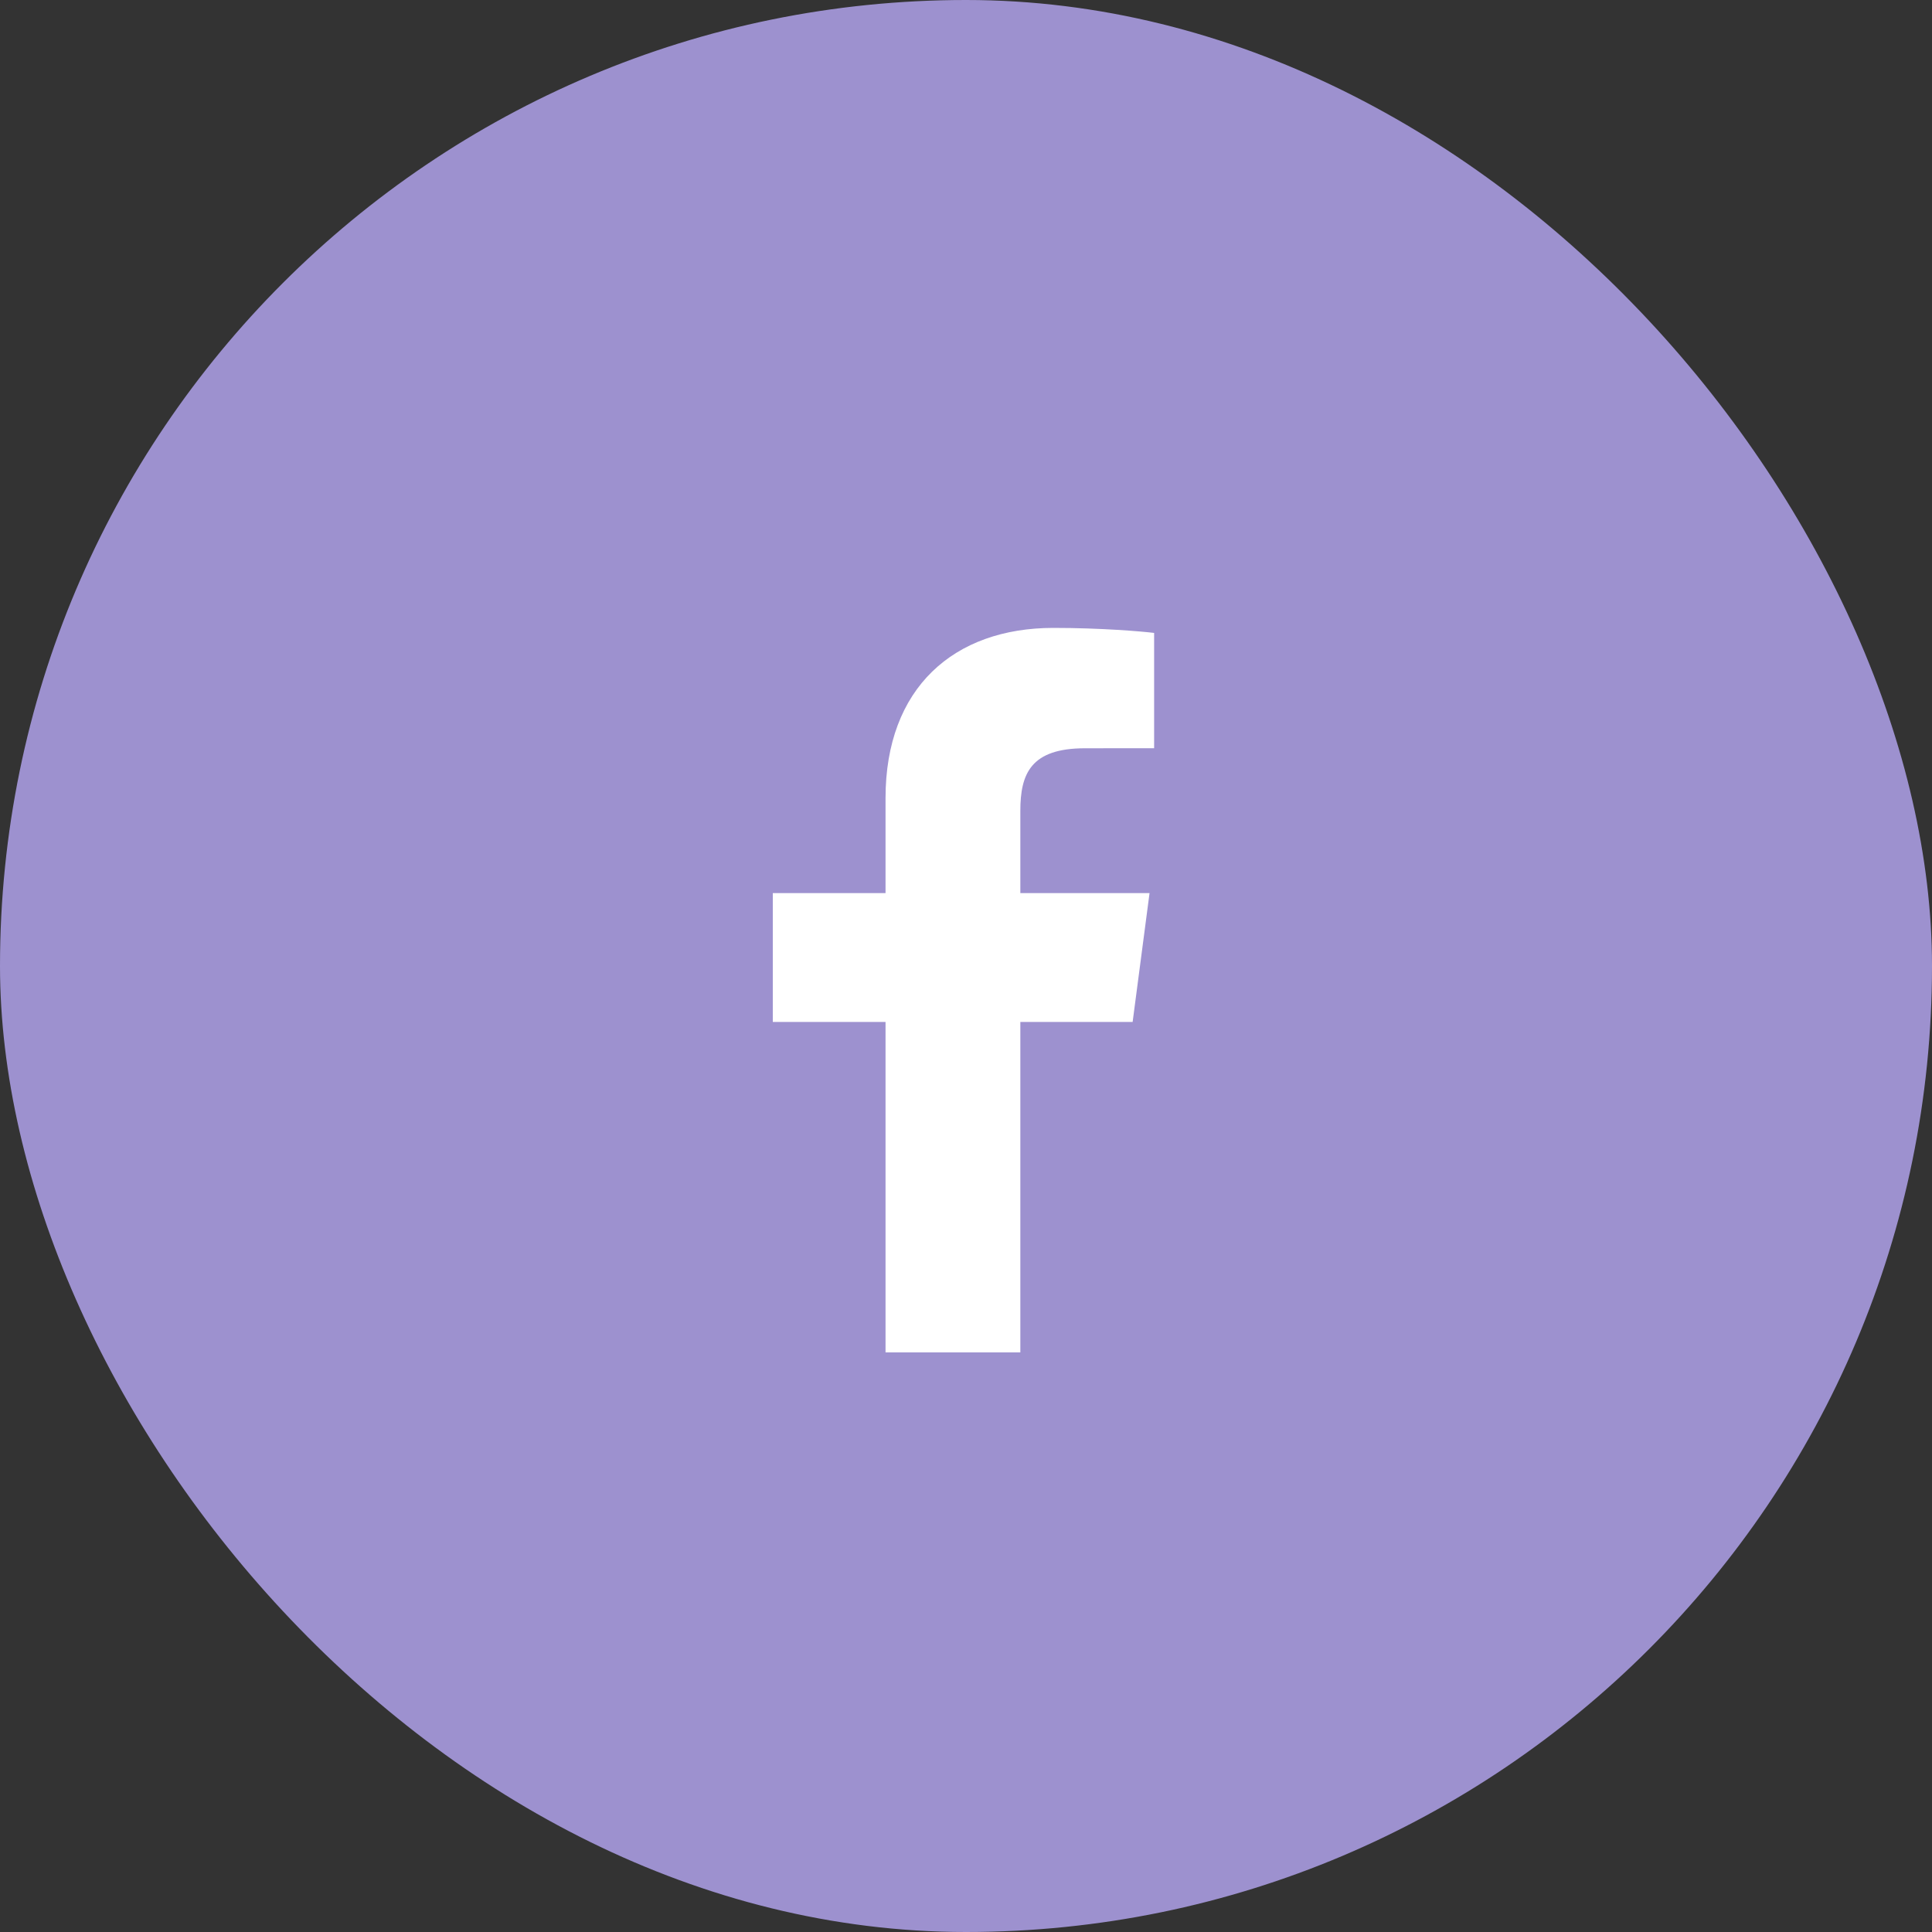 <svg xmlns="http://www.w3.org/2000/svg" width="40" height="40" viewBox="0 0 40 40">
    <rect x="0" y="0" width="40" height="40" fill="#333333" stroke="none"/>
    <g fill="none" fill-rule="evenodd">
        <g>
            <g>
                <g transform="translate(-527 -386) translate(527 386)">
                    <rect width="40" height="40" fill="#9D91CF" rx="20"/>
                    <g fill="#FFF" fill-rule="nonzero">
                        <path d="M5.125 15V8.158H7.45l.35-2.667H5.125V3.79c0-.772.216-1.298 1.34-1.298l1.43-.001V.104C7.647.073 6.798 0 5.81 0 3.747 0 2.334 1.243 2.334 3.524v1.967H0v2.667h2.334V15h2.79z" transform="translate(16 13)"/>
                    </g>
                </g>
            </g>
        </g>
    </g>
</svg>
